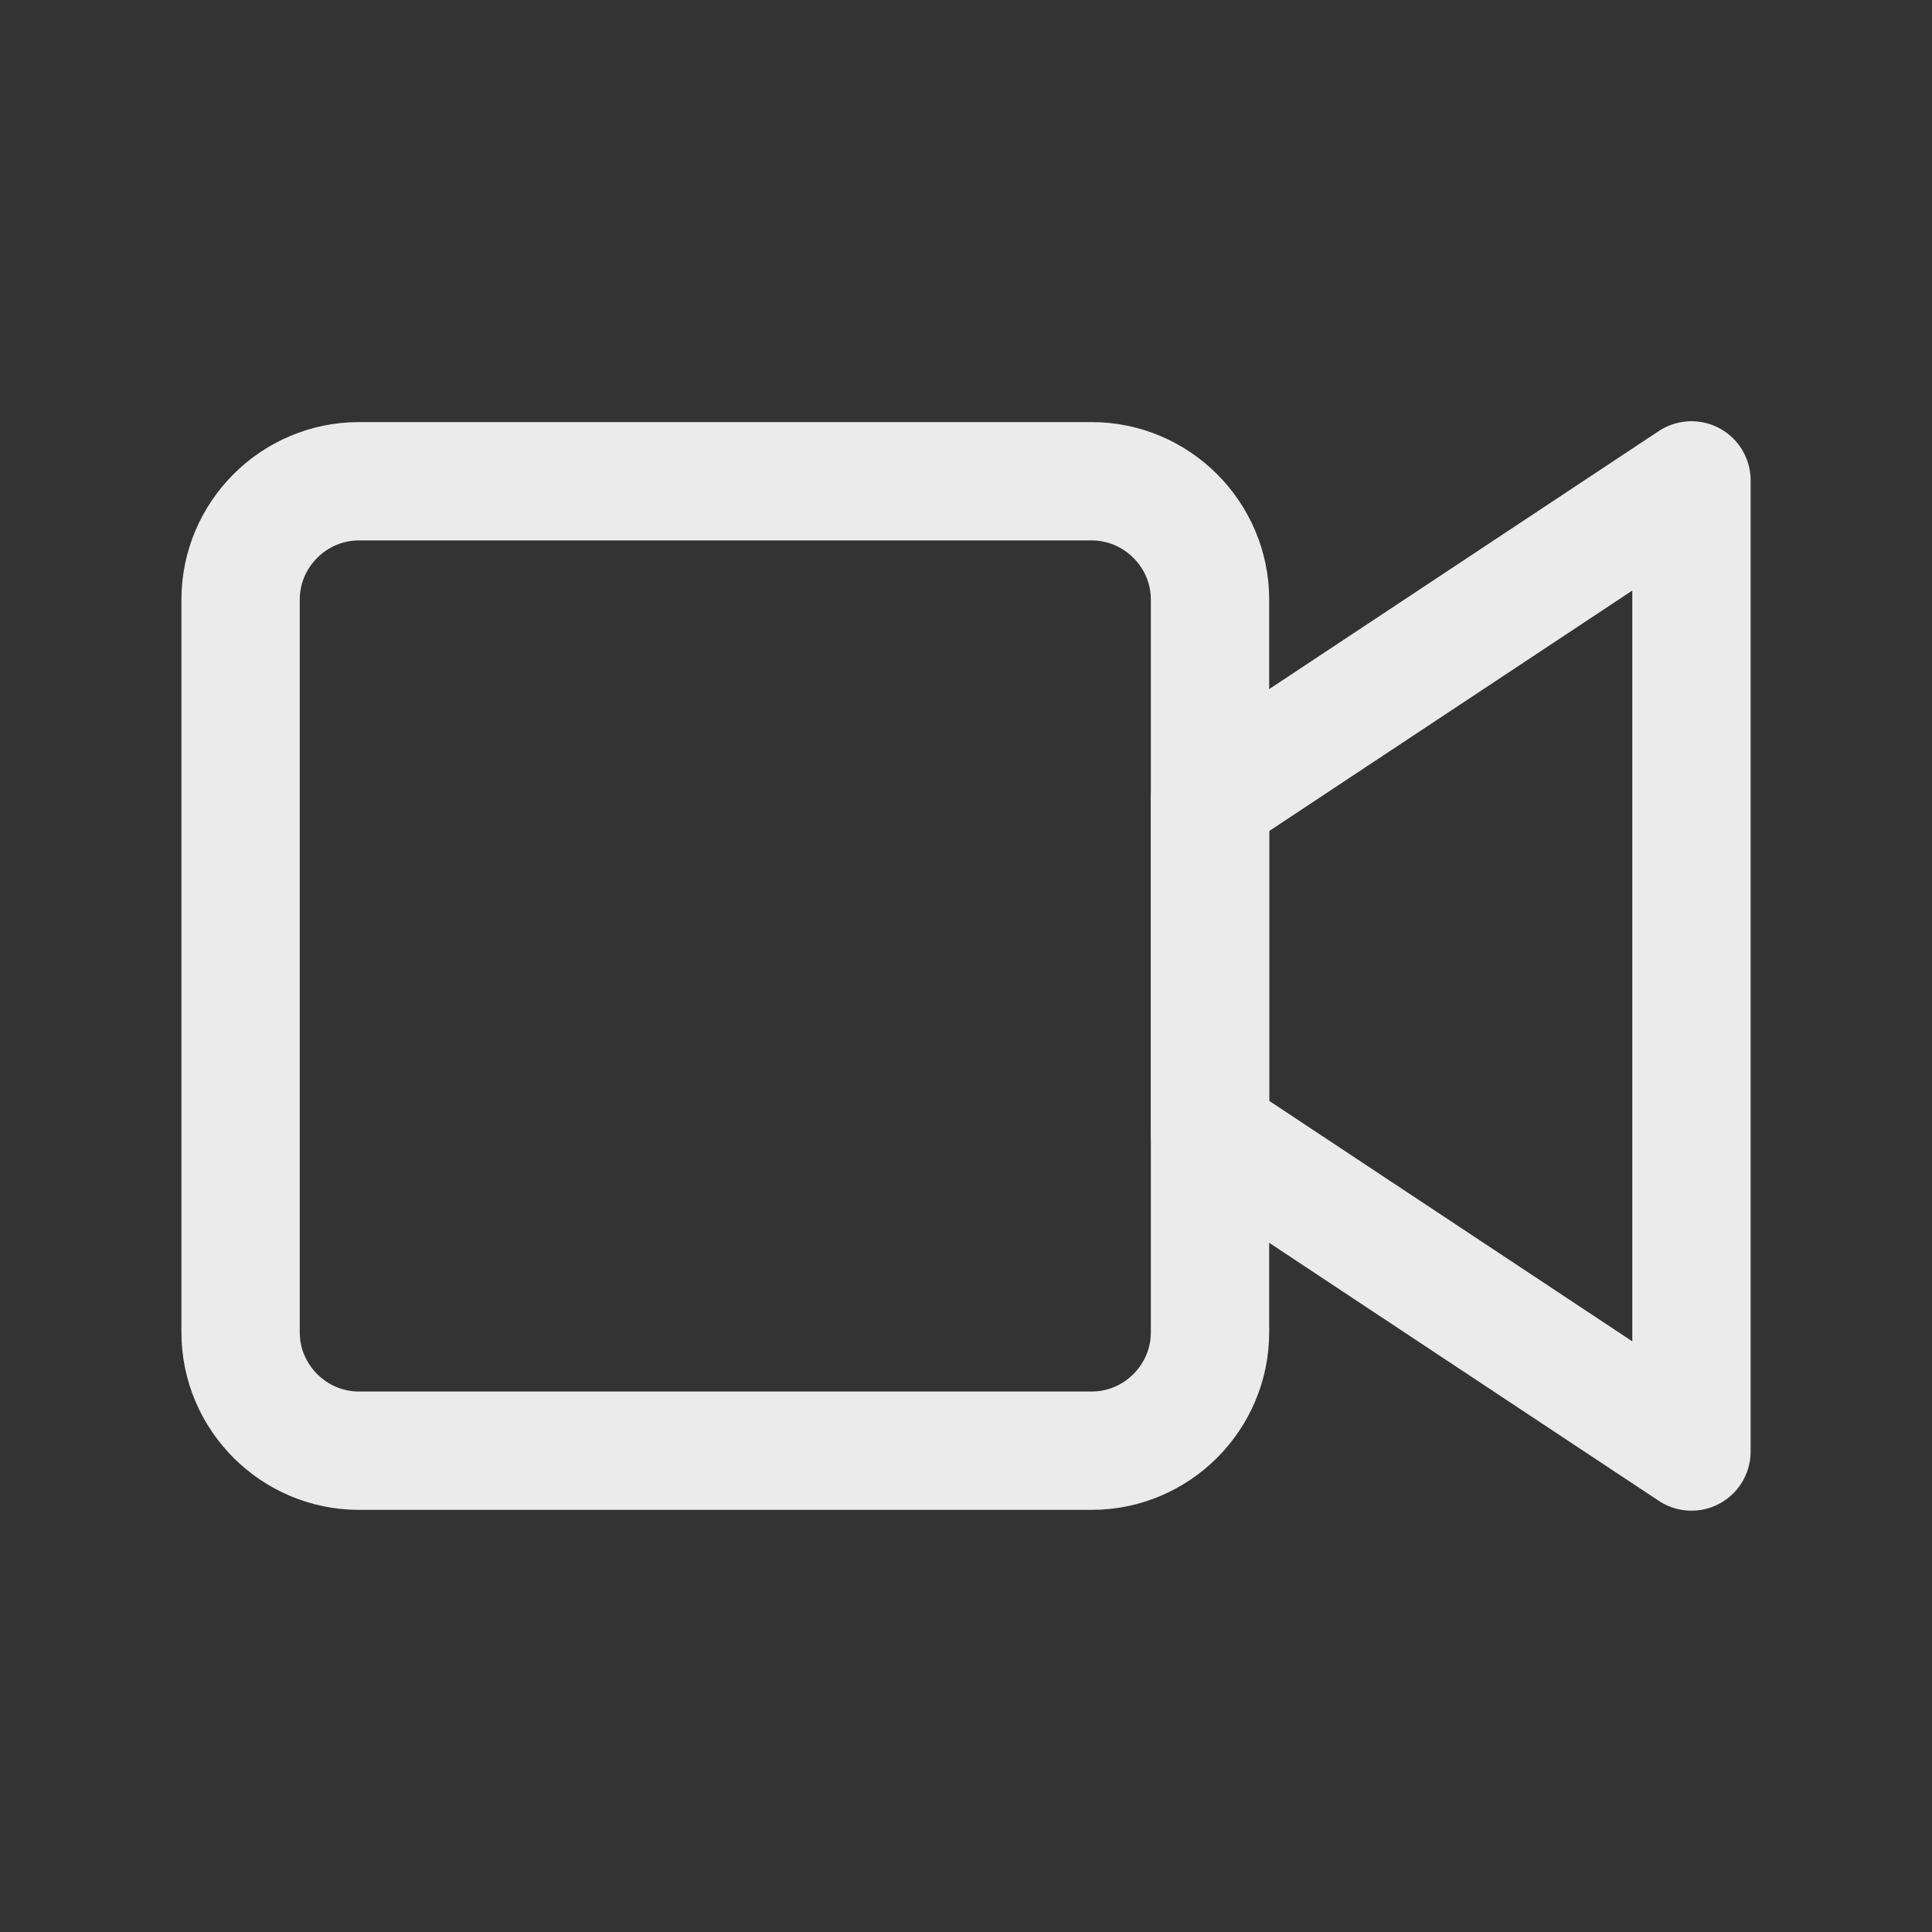 <!-- Generated by IcoMoon.io -->
<svg version="1.1" xmlns="http://www.w3.org/2000/svg" width="40" height="40" viewBox="0 0 40 40">
<rect x="0" y="0" width="40" height="40" fill="#333333" stroke="none"/>
<title>ut-video</title>
<path fill="none" stroke-linejoin="round" stroke-linecap="round" stroke-miterlimit="10" stroke-width="2.45" stroke="#ebebeb" d="M35.020 9.946l-9.968 6.602v6.902l9.968 6.602z"></path>
<path fill="none" stroke-linejoin="round" stroke-linecap="round" stroke-miterlimit="10" stroke-width="2.45" stroke="#ebebeb" d="M22.602 9.964h-15.171c-1.348 0-2.45 1.103-2.45 2.45v15.171c0 1.348 1.103 2.45 2.45 2.45h15.171c1.348 0 2.45-1.103 2.45-2.45v-15.171c0-1.348-1.103-2.45-2.45-2.45z"></path>
</svg>
